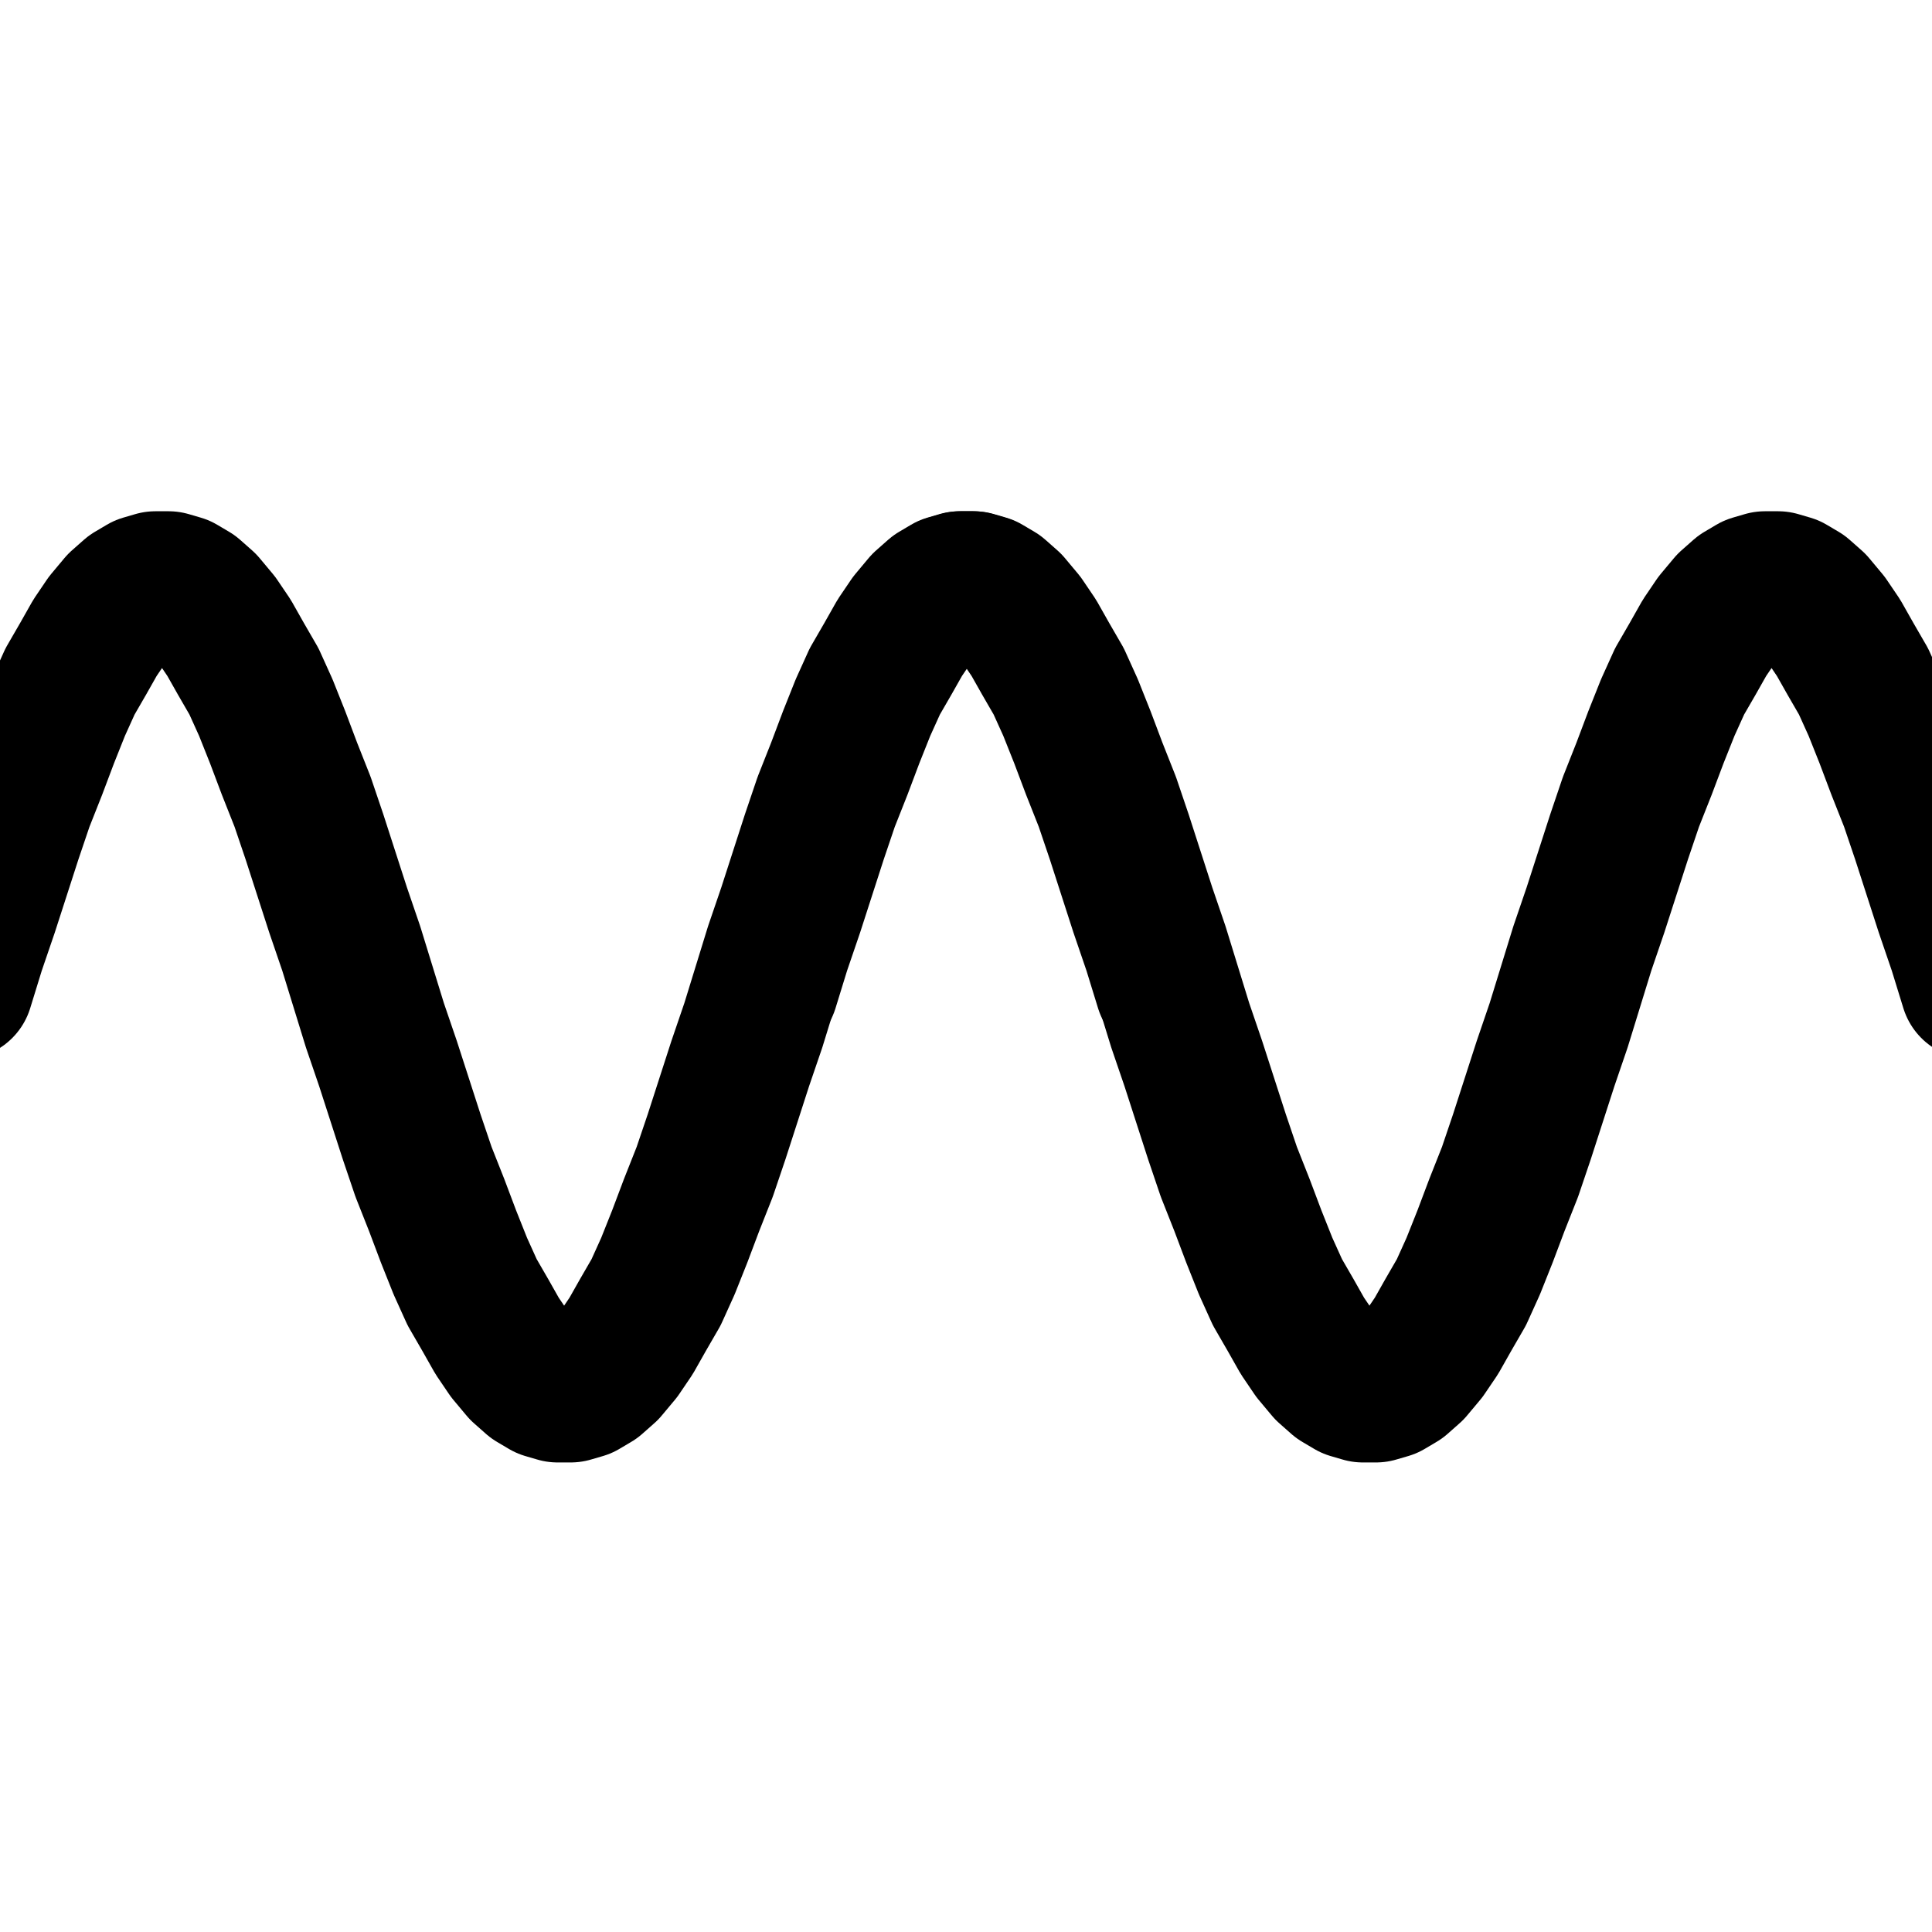 <svg width="24" height="24" xmlns="http://www.w3.org/2000/svg" xmlns:xlink="http://www.w3.org/1999/xlink">
 <desc>Produced by GNUPLOT 4.0 patchlevel 0</desc>
 <defs>
  <circle stroke="null" r="1" id="gpDot"/>
  <path stroke="null" stroke-width="0.133" d="m-1,0l2,0m-1,-1l0,2" id="gpPt0"/>
  <path stroke="null" stroke-width="0.133" d="m-1,-1l2,2m0,-2l-2,2" id="gpPt1"/>
  <path stroke="null" stroke-width="0.133" d="m-1,0l2,0m-1,-1l0,2m-1,-2l2,2m-2,0l2,-2" id="gpPt2"/>
  <rect stroke="null" stroke-width="0.133" height="2" width="2" y="-1" x="-1" id="gpPt3"/>
  <use stroke="null" fill="currentColor" id="gpPt4" xlink:href="#gpPt3"/>
  <circle stroke="null" stroke-width="0.133" r="1" cy="0" cx="0" id="gpPt5"/>
  <use stroke="null" fill="currentColor" id="gpPt6" xlink:href="#gpPt5"/>
  <path stroke="null" stroke-width="0.133" d="m0,-1.33l-1.33,2l2.66,0l-1.33,-2z" id="gpPt7"/>
  <use stroke="null" fill="currentColor" id="gpPt8" xlink:href="#gpPt7"/>
  <use stroke="null" transform="rotate(180 0,0) " id="gpPt9" xlink:href="#gpPt7"/>
  <use stroke="null" fill="currentColor" id="gpPt10" xlink:href="#gpPt9"/>
  <use stroke="null" transform="rotate(45 0,0) " id="gpPt11" xlink:href="#gpPt3"/>
  <use stroke="null" fill="currentColor" id="gpPt12" xlink:href="#gpPt11"/>
 </defs>
 <g stroke="null">
  <title>background</title>
  <rect stroke="null" fill="none" id="canvas_background" height="26" width="26" y="-1" x="-1"/>
 </g>
 <g stroke="null">
  <title>Layer 1</title>
  <g stroke="null" fill="none" id="g2355"/>
  <g id="svg_6" stroke="null">
   <g fill="none" stroke-width="10" stroke-miterlimit="4" stroke-linecap="round" stroke-linejoin="round" id="g2485" stroke="#0003ff">
    <path fill="none" stroke-width="1.8" stroke-miterlimit="4" stroke-linecap="round" stroke-linejoin="round" id="path2487" d="m-0.485,12.259l0.147,-0.477l0.163,-0.477l0.147,-0.455l0.147,-0.455l0.147,-0.434l0.163,-0.412l0.147,-0.39l0.147,-0.369l0.147,-0.325l0.163,-0.282l0.147,-0.26l0.147,-0.217l0.163,-0.195l0.147,-0.13l0.147,-0.087l0.147,-0.043l0.163,0l0.147,0.043l0.147,0.087l0.147,0.13l0.163,0.195l0.147,0.217l0.147,0.26l0.163,0.282l0.147,0.325l0.147,0.369l0.147,0.39l0.163,0.412l0.147,0.434l0.147,0.455l0.147,0.455l0.163,0.477l0.147,0.477l0.147,0.477l0.163,0.477l0.147,0.455l0.147,0.455l0.147,0.434l0.163,0.412l0.147,0.39l0.147,0.369l0.147,0.325l0.163,0.282l0.147,0.26l0.147,0.217l0.163,0.195l0.147,0.13l0.147,0.087l0.147,0.043l0.163,0l0.147,-0.043l0.147,-0.087l0.147,-0.13l0.163,-0.195l0.147,-0.217l0.147,-0.26l0.163,-0.282l0.147,-0.325l0.147,-0.369l0.147,-0.39l0.163,-0.412l0.147,-0.434l0.147,-0.455l0.147,-0.455l0.163,-0.477l0.147,-0.477l0.147,-0.477l0.163,-0.477l0.147,-0.455l0.147,-0.455l0.147,-0.434l0.163,-0.412l0.147,-0.39l0.147,-0.369l0.147,-0.325l0.163,-0.282l0.147,-0.26l0.147,-0.217l0.163,-0.195l0.147,-0.13l0.147,-0.087l0.147,-0.043l0.163,0l0.147,0.043l0.147,0.087l0.147,0.13l0.163,0.195l0.147,0.217l0.147,0.26l0.163,0.282l0.147,0.325l0.147,0.369l0.147,0.39l0.163,0.412l0.147,0.434l0.147,0.455l0.147,0.455l0.163,0.477l0.147,0.477" stroke="#000000"/>
   </g>
   <g fill="none" stroke-width="10" stroke-miterlimit="4" stroke-linecap="round" stroke-linejoin="round" id="svg_5" stroke="#0003ff">
    <path fill="none" stroke-width="1.8" stroke-miterlimit="4" stroke-linecap="round" stroke-linejoin="round" id="svg_4" d="m9.519,12.259l0.147,-0.477l0.163,-0.477l0.147,-0.455l0.147,-0.455l0.147,-0.434l0.163,-0.412l0.147,-0.39l0.147,-0.369l0.147,-0.325l0.163,-0.282l0.147,-0.26l0.147,-0.217l0.163,-0.195l0.147,-0.13l0.147,-0.087l0.147,-0.043l0.163,0l0.147,0.043l0.147,0.087l0.147,0.13l0.163,0.195l0.147,0.217l0.147,0.26l0.163,0.282l0.147,0.325l0.147,0.369l0.147,0.39l0.163,0.412l0.147,0.434l0.147,0.455l0.147,0.455l0.163,0.477l0.147,0.477l0.147,0.477l0.163,0.477l0.147,0.455l0.147,0.455l0.147,0.434l0.163,0.412l0.147,0.39l0.147,0.369l0.147,0.325l0.163,0.282l0.147,0.26l0.147,0.217l0.163,0.195l0.147,0.13l0.147,0.087l0.147,0.043l0.163,0l0.147,-0.043l0.147,-0.087l0.147,-0.13l0.163,-0.195l0.147,-0.217l0.147,-0.26l0.163,-0.282l0.147,-0.325l0.147,-0.369l0.147,-0.39l0.163,-0.412l0.147,-0.434l0.147,-0.455l0.147,-0.455l0.163,-0.477l0.147,-0.477l0.147,-0.477l0.163,-0.477l0.147,-0.455l0.147,-0.455l0.147,-0.434l0.163,-0.412l0.147,-0.39l0.147,-0.369l0.147,-0.325l0.163,-0.282l0.147,-0.26l0.147,-0.217l0.163,-0.195l0.147,-0.13l0.147,-0.087l0.147,-0.043l0.163,0l0.147,0.043l0.147,0.087l0.147,0.13l0.163,0.195l0.147,0.217l0.147,0.26l0.163,0.282l0.147,0.325l0.147,0.369l0.147,0.39l0.163,0.412l0.147,0.434l0.147,0.455l0.147,0.455l0.163,0.477l0.147,0.477" stroke="#000000"/>
   </g>
  </g>
 </g>
</svg>